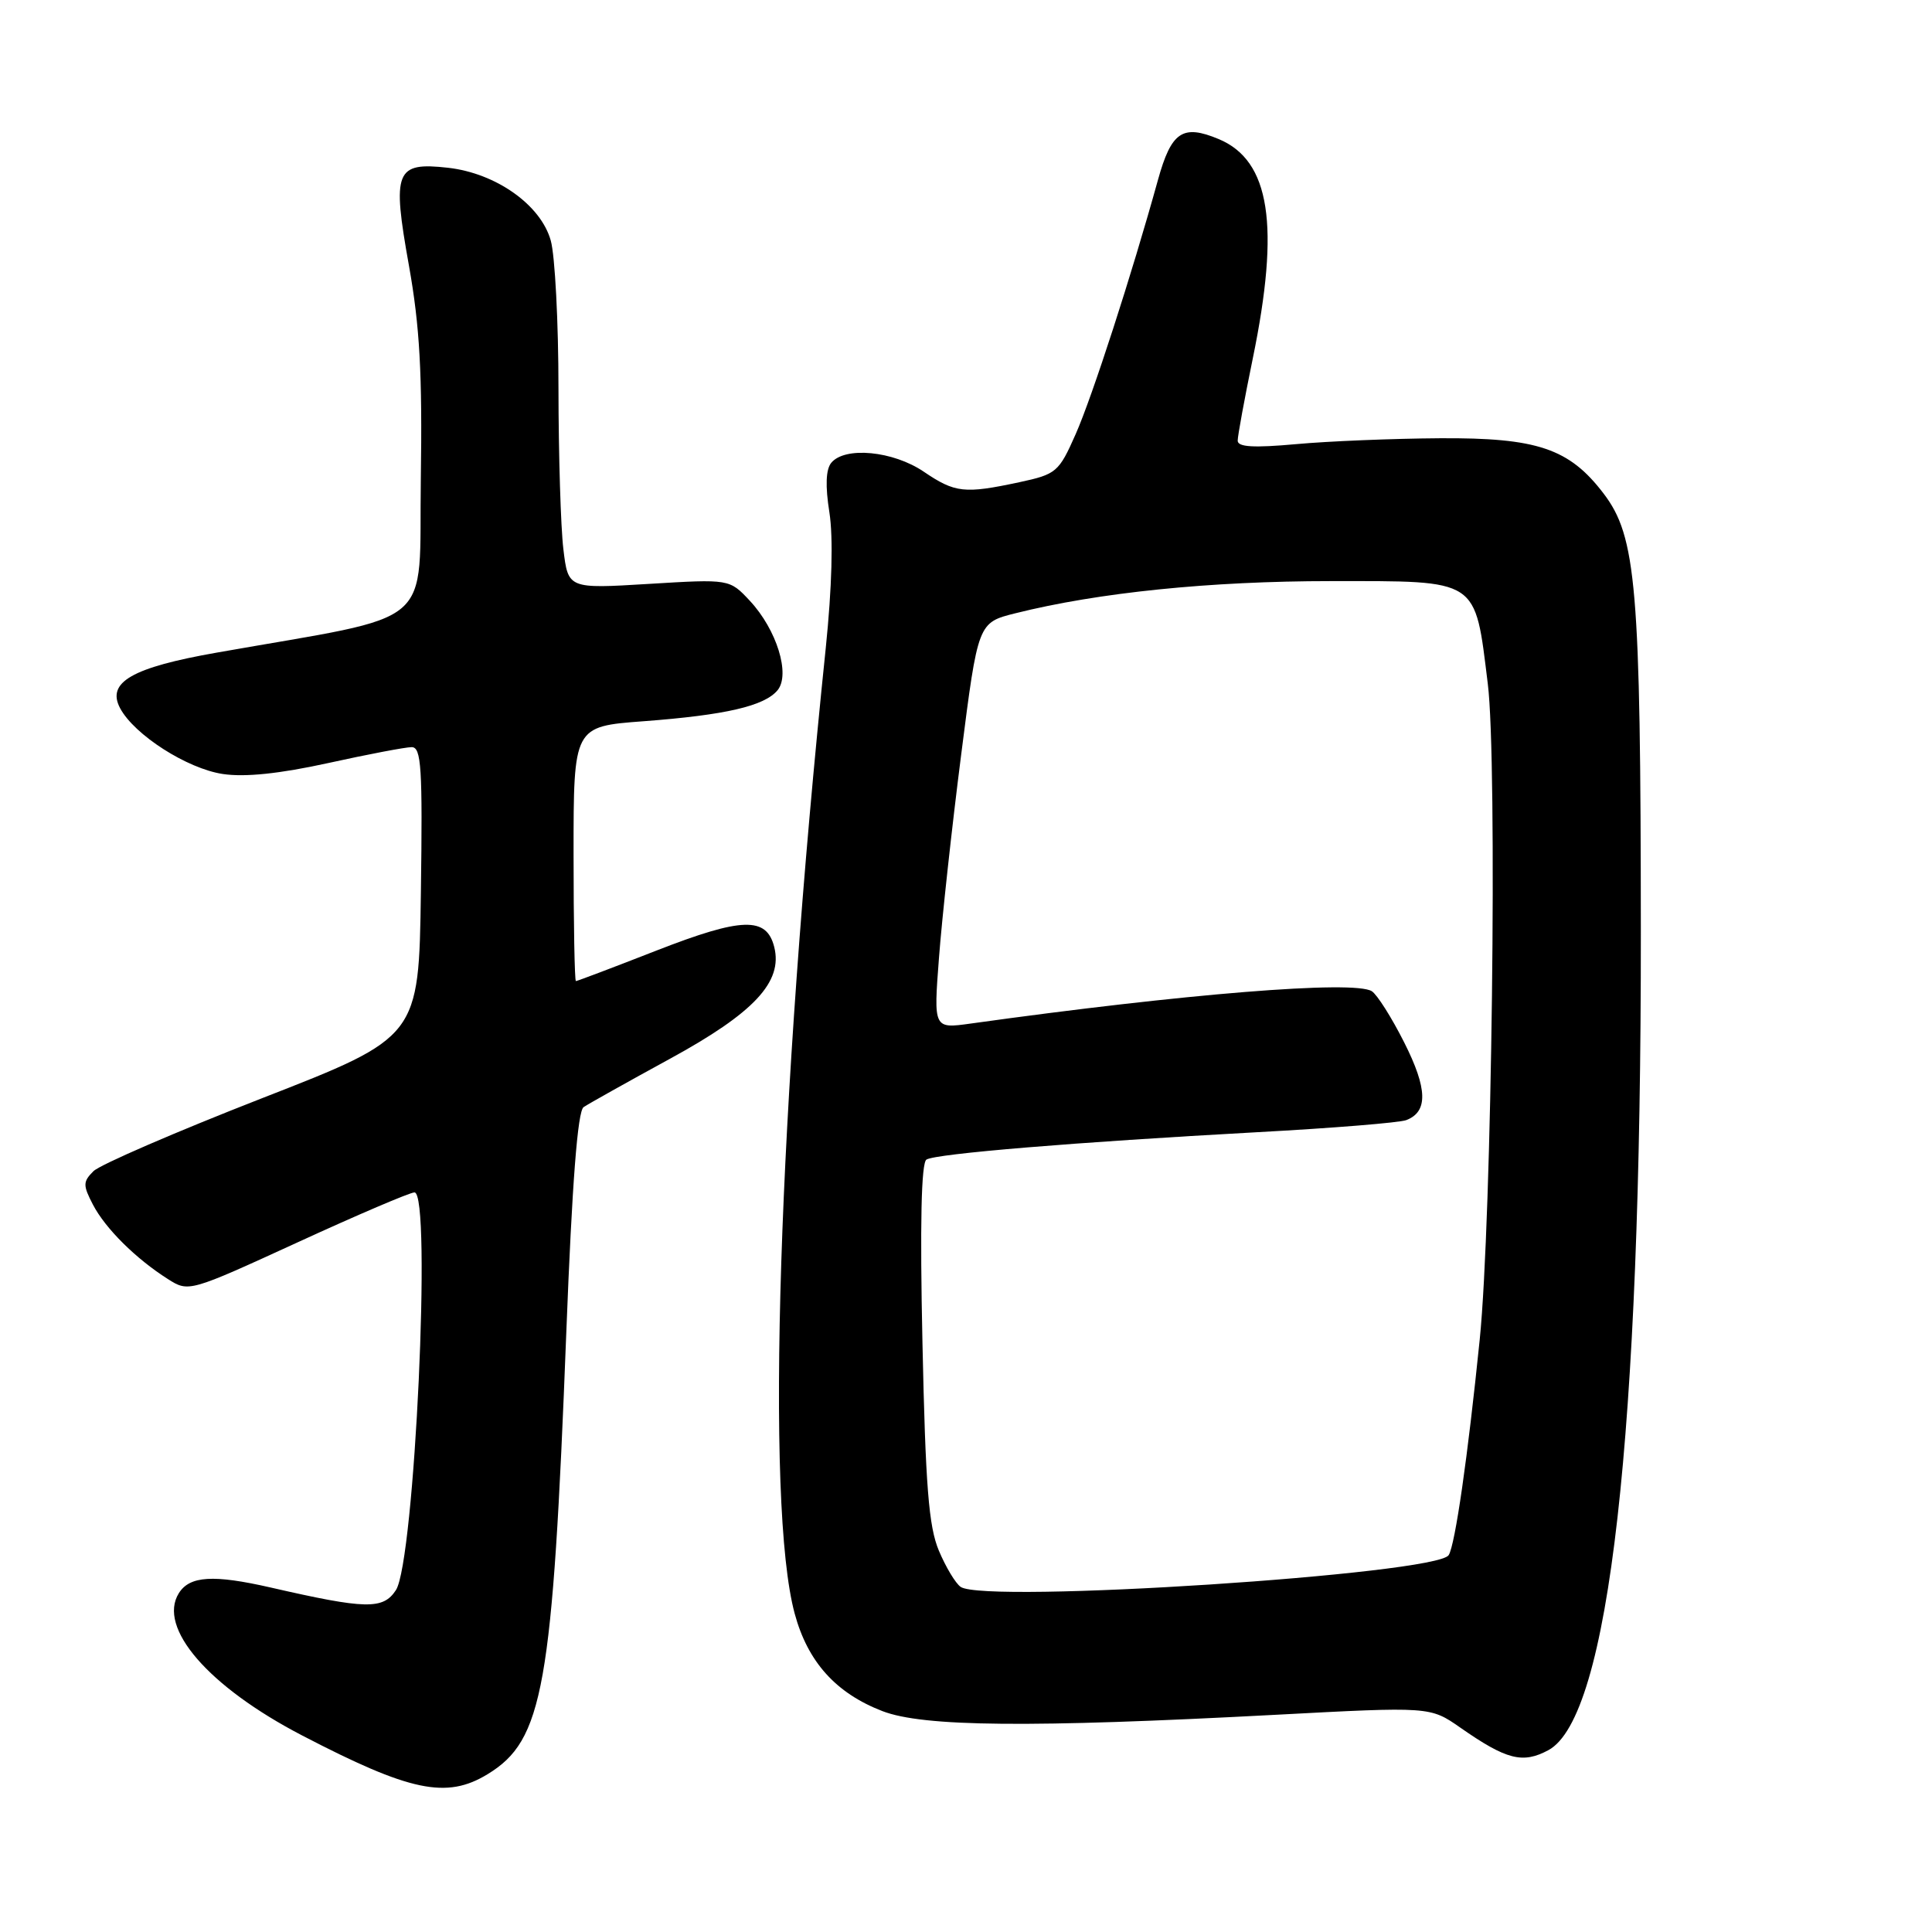 <?xml version="1.0" encoding="UTF-8" standalone="no"?>
<!DOCTYPE svg PUBLIC "-//W3C//DTD SVG 1.1//EN" "http://www.w3.org/Graphics/SVG/1.1/DTD/svg11.dtd" >
<svg xmlns="http://www.w3.org/2000/svg" xmlns:xlink="http://www.w3.org/1999/xlink" version="1.1" viewBox="0 0 256 256">
 <g >
 <path fill="currentColor"
d=" M 64.61 235.09 C 71.99 230.59 73.22 223.72 75.04 176.50 C 75.81 156.67 76.54 147.25 77.33 146.70 C 77.98 146.26 83.12 143.38 88.76 140.30 C 99.92 134.21 103.75 130.11 102.59 125.48 C 101.57 121.44 98.34 121.53 87.02 125.94 C 81.30 128.18 76.48 130.00 76.31 130.00 C 76.14 130.00 76.00 122.41 76.00 113.13 C 76.00 96.26 76.00 96.26 85.25 95.57 C 96.13 94.75 101.29 93.56 103.03 91.46 C 104.76 89.37 102.92 83.43 99.36 79.61 C 96.66 76.72 96.66 76.72 85.97 77.37 C 75.28 78.02 75.28 78.02 74.65 72.76 C 74.30 69.87 74.01 60.30 74.00 51.50 C 74.00 42.70 73.54 33.87 72.98 31.88 C 71.67 27.16 65.73 22.95 59.37 22.23 C 52.39 21.45 51.93 22.61 54.19 35.21 C 55.62 43.23 55.97 49.48 55.76 63.50 C 55.47 83.64 58.26 81.26 28.75 86.47 C 17.47 88.45 14.08 90.41 15.92 93.85 C 17.81 97.38 24.79 101.85 29.53 102.56 C 32.46 103.00 37.06 102.52 43.48 101.11 C 48.75 99.95 53.73 99.00 54.55 99.00 C 55.83 99.00 56.00 101.72 55.77 118.21 C 55.50 137.42 55.50 137.42 34.72 145.52 C 23.30 149.98 13.24 154.33 12.38 155.19 C 10.98 156.59 10.98 157.05 12.32 159.63 C 13.97 162.79 18.00 166.79 22.26 169.49 C 25.00 171.23 25.08 171.20 39.43 164.62 C 47.35 160.98 54.33 158.00 54.92 158.00 C 57.22 158.00 54.94 206.92 52.46 210.70 C 50.76 213.30 48.50 213.25 35.85 210.35 C 28.27 208.62 25.14 208.81 23.70 211.10 C 20.84 215.67 27.60 223.49 40.02 229.95 C 54.34 237.40 59.17 238.41 64.61 235.09 Z  M 205.16 231.91 C 213.22 227.60 217.46 190.11 217.42 123.50 C 217.40 77.74 216.83 71.09 212.48 65.39 C 207.93 59.42 203.68 57.99 190.79 58.07 C 184.58 58.11 176.01 58.46 171.75 58.85 C 166.11 59.36 164.00 59.24 164.00 58.39 C 164.00 57.75 164.90 52.85 166.00 47.50 C 169.63 29.85 168.30 21.28 161.49 18.43 C 156.70 16.43 155.21 17.44 153.43 23.86 C 149.96 36.39 144.73 52.56 142.53 57.53 C 140.30 62.57 139.98 62.84 135.05 63.90 C 127.79 65.45 126.56 65.32 122.40 62.50 C 118.35 59.75 111.97 59.13 110.15 61.32 C 109.43 62.19 109.34 64.38 109.90 67.90 C 110.42 71.23 110.24 77.85 109.42 85.84 C 103.09 146.83 101.40 199.38 105.30 213.81 C 107.03 220.21 110.76 224.35 116.92 226.73 C 122.33 228.82 136.46 228.95 169.00 227.22 C 189.50 226.13 189.50 226.13 193.50 228.92 C 199.62 233.19 201.76 233.73 205.16 231.91 Z  M 127.29 210.27 C 126.62 209.81 125.32 207.65 124.40 205.46 C 123.06 202.27 122.63 196.90 122.23 177.89 C 121.89 162.23 122.07 154.07 122.76 153.65 C 124.02 152.87 142.40 151.35 166.63 150.02 C 176.60 149.48 185.47 148.76 186.34 148.42 C 189.24 147.31 189.16 144.26 186.07 138.14 C 184.41 134.84 182.47 131.78 181.77 131.34 C 179.42 129.86 156.98 131.67 128.60 135.63 C 123.70 136.31 123.70 136.31 124.42 126.91 C 124.81 121.73 126.13 109.62 127.36 100.00 C 129.59 82.50 129.59 82.50 134.55 81.26 C 145.53 78.51 160.36 77.00 176.36 77.00 C 196.09 77.00 195.40 76.54 197.14 90.60 C 198.43 100.93 197.68 161.69 196.07 177.50 C 194.49 193.04 192.82 204.67 191.96 206.06 C 190.39 208.61 130.51 212.51 127.29 210.27 Z "/>
</g>
</svg>